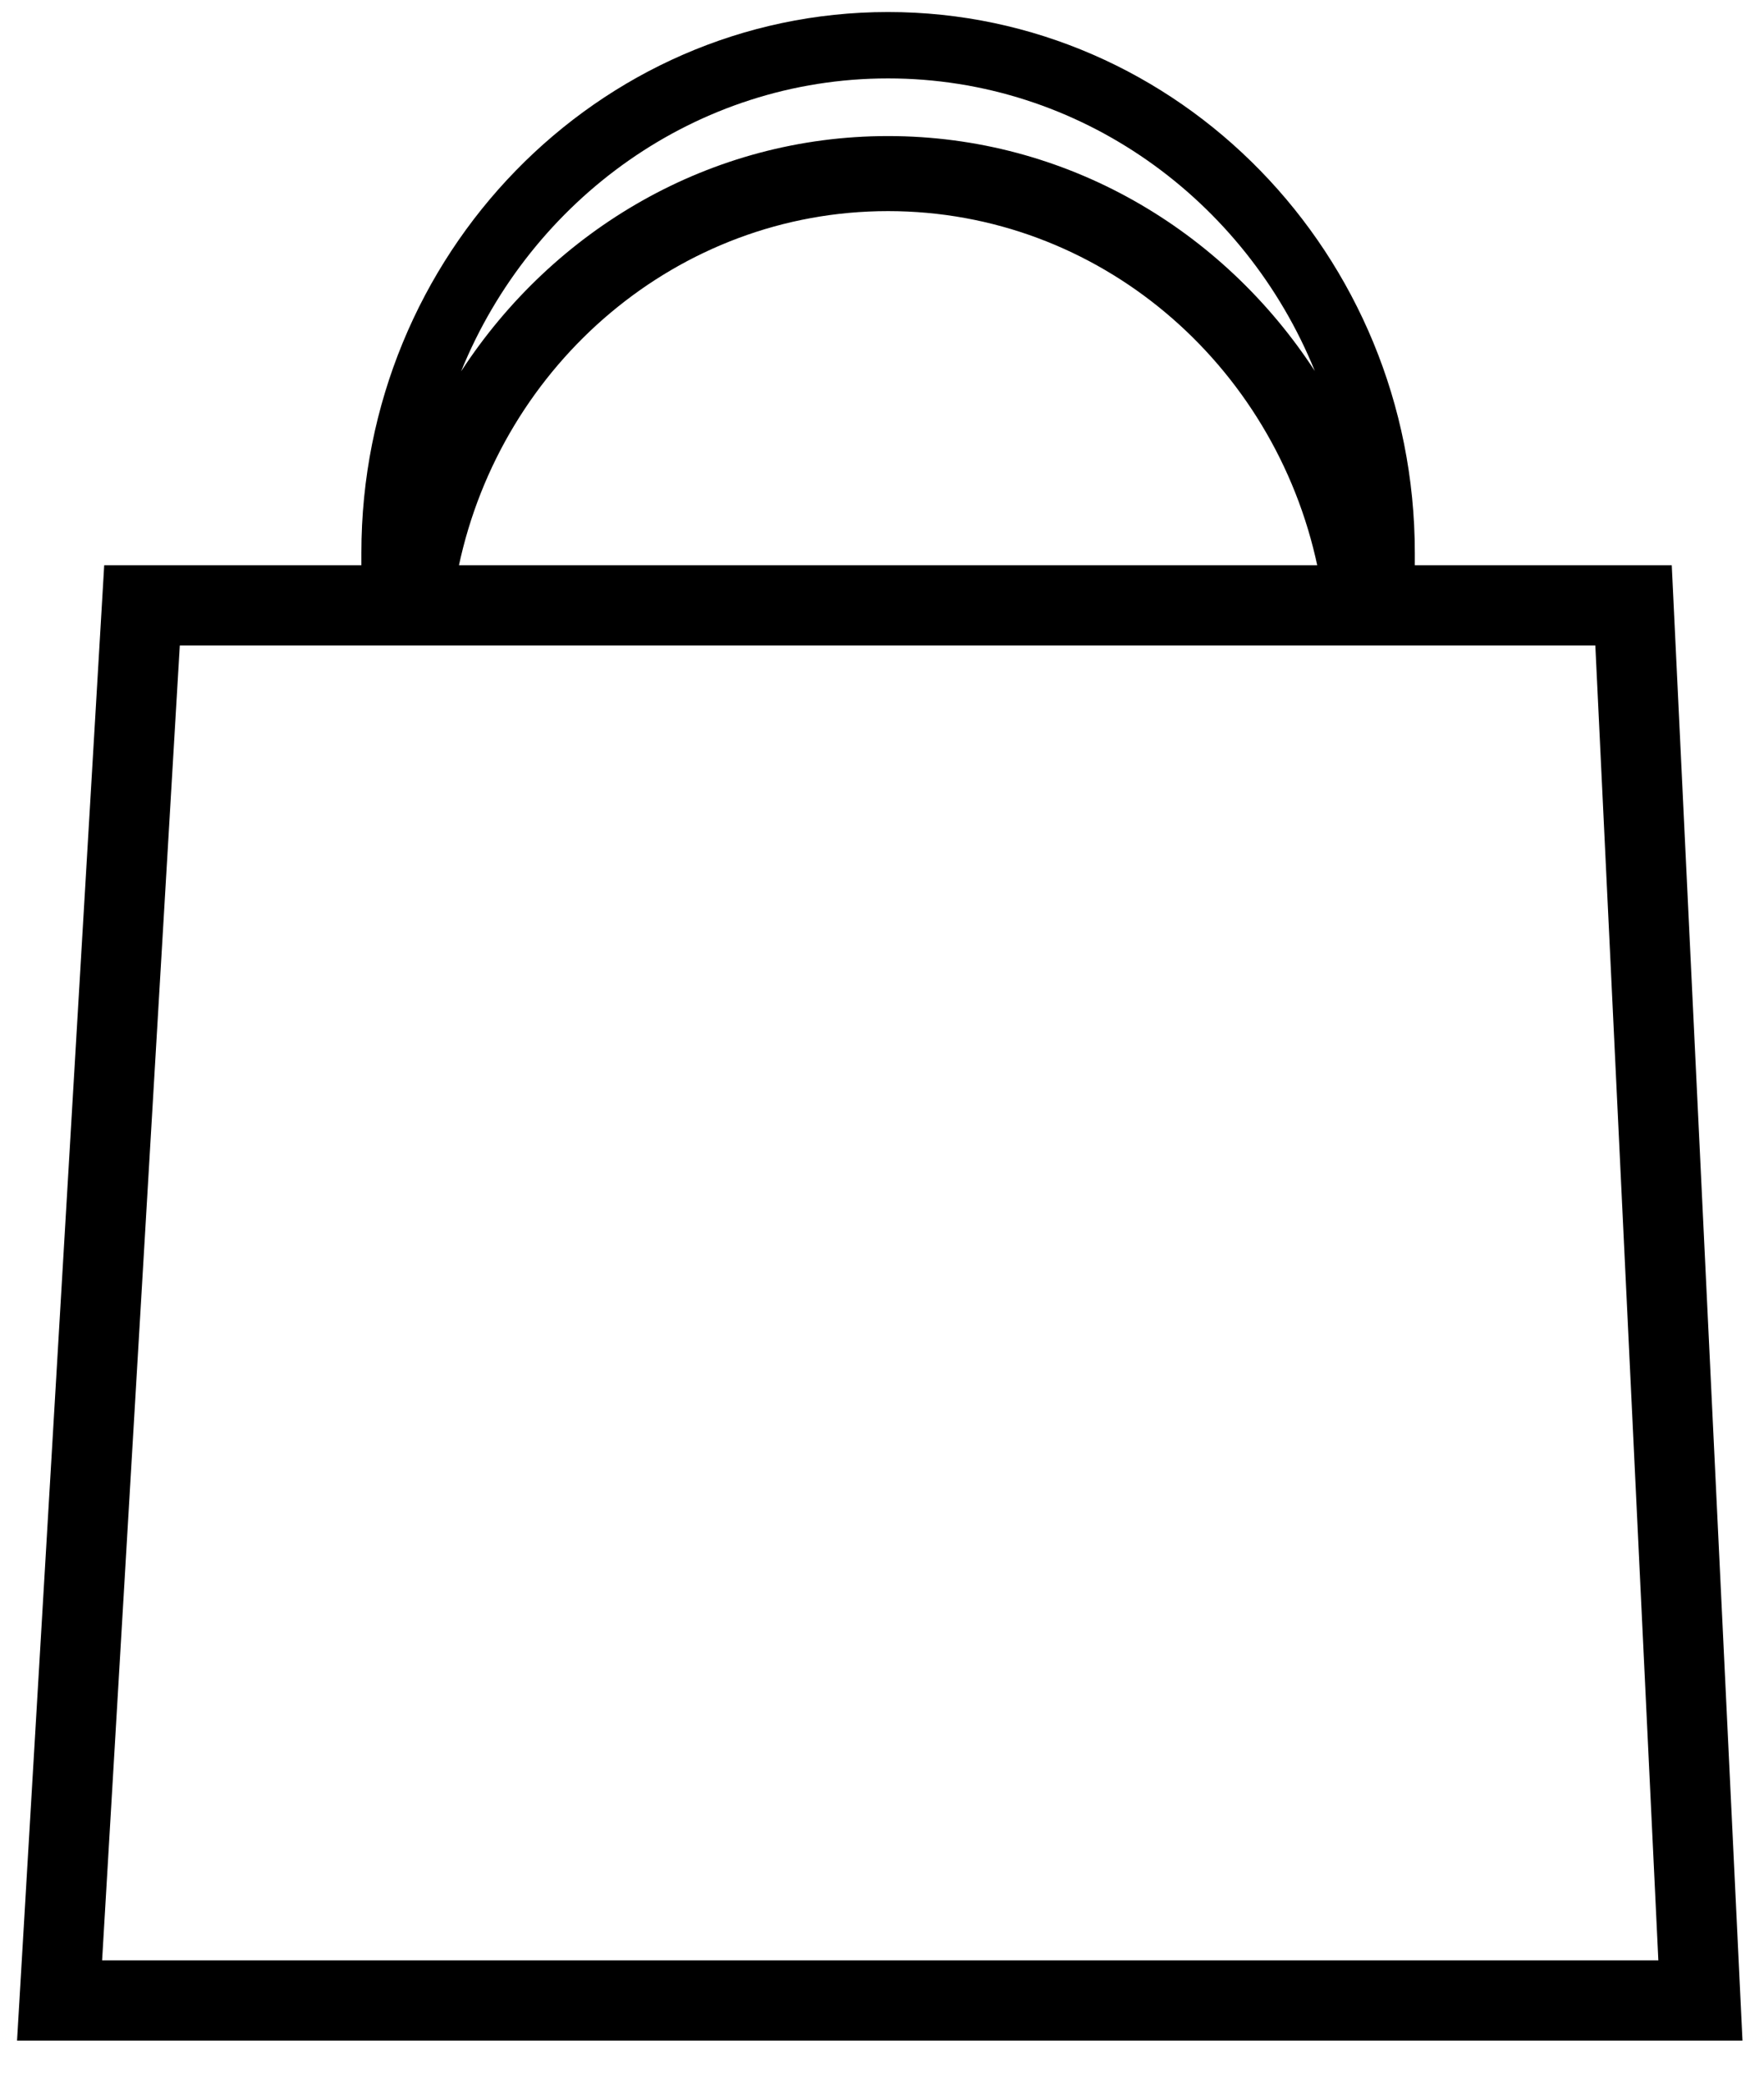<?xml version="1.0" encoding="UTF-8"?>
<svg width="22px" height="26px" viewBox="0 0 22 26" version="1.1" xmlns="http://www.w3.org/2000/svg" xmlns:xlink="http://www.w3.org/1999/xlink">
    <!-- Generator: sketchtool 55.2 (78181) - https://sketchapp.com -->
    <title>77F3763A-01BE-483A-A1B0-C58CC7858297</title>
    <desc>Created with sketchtool.</desc>
    <g id="APP-Designs" stroke="none" stroke-width="1" fill="none" fill-rule="evenodd">
        <g id="AB-APP-Articles-4.0-L1" transform="translate(-177, -615)" fill-rule="nonzero" >
            <g id="sticky-foot-nav" transform="translate(0, 604)">
                <g id="Bag" transform="translate(172, 10)">
                    <g id="Mini-Bag-icon-/-minibag-/-black" transform="translate(4, -0)">
                        <path d="M21.393,8.064 L18.645,8.064 L18.645,7.894 C18.645,4.178 15.699,1.15 12.075,1.15 C8.452,1.15 5.507,4.178 5.507,7.894 L5.507,8.064 L2.759,8.064 L21.393,8.064 Z M12.075,1.978 C14.47,1.978 16.53,3.488 17.398,5.627 C16.249,3.863 14.295,2.697 12.075,2.697 C9.858,2.697 7.902,3.863 6.751,5.631 C7.622,3.488 9.682,1.978 12.075,1.978 Z M6.721,8.064 C7.257,5.533 9.455,3.633 12.075,3.633 C14.7,3.633 16.895,5.533 17.431,8.064 L6.721,8.064 Z" id="Shape" fill="#000000"></path>
                        <path d="M2.771,8.55 L1.743,25.95 L22.207,25.95 L21.373,8.55 L2.771,8.55 Z" id="Rectangle" stroke="#000000"></path>
                    </g>
                </g>
            </g>
        </g>
    </g>
</svg>
